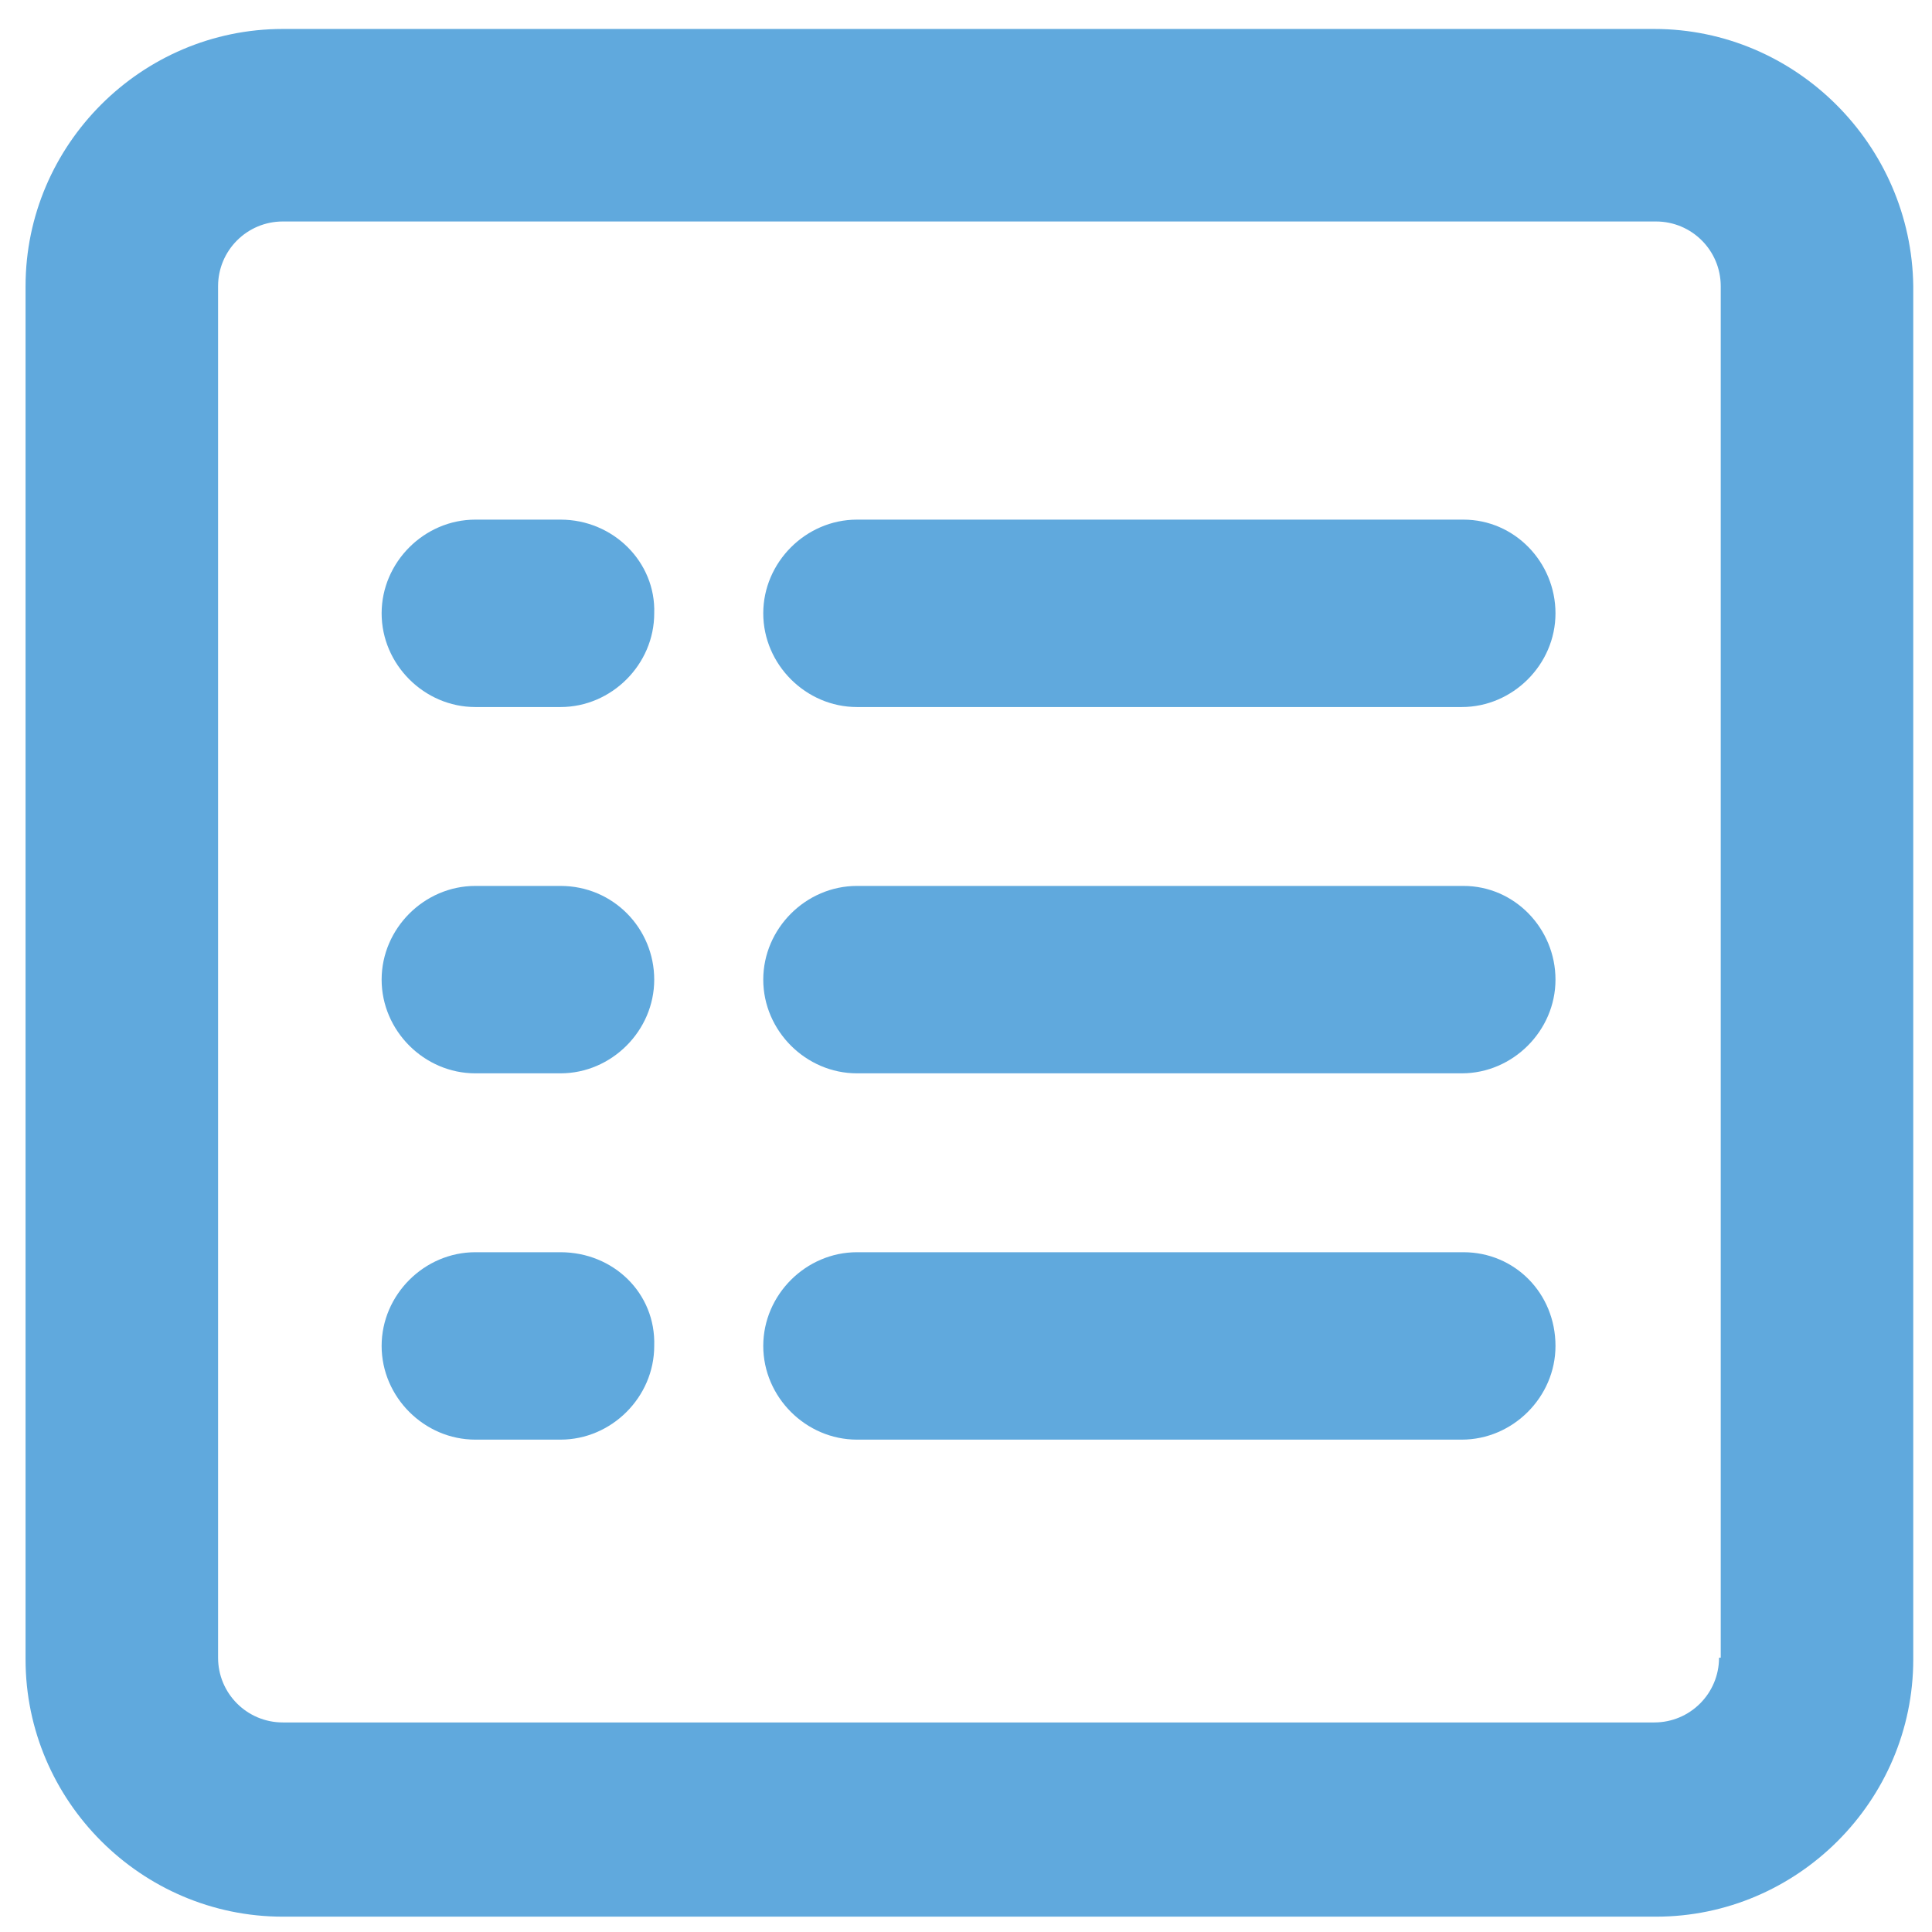 <?xml version="1.0" encoding="utf-8"?>
<!-- Generator: Adobe Illustrator 23.1.1, SVG Export Plug-In . SVG Version: 6.00 Build 0)  -->
<svg version="1.1" id="Layer_1" xmlns="http://www.w3.org/2000/svg" xmlns:xlink="http://www.w3.org/1999/xlink" x="0px" y="0px"
	 viewBox="0 0 113.4 113.4" style="enable-background:new 0 0 113.4 113.4;" xml:space="preserve">
<style type="text/css">
	.st0{fill:#60A9DD;}
</style>
<g>
	<g>
		<path class="st0" d="M85.9,30.5H50.3c-3,0-5.5,2.5-5.5,5.5c0,3,2.5,5.5,5.5,5.5h35.5c3,0,5.5-2.5,5.5-5.5
			C91.3,33,88.9,30.5,85.9,30.5z"/>
		<path class="st0" d="M85.9,52H50.3c-3,0-5.5,2.5-5.5,5.5s2.5,5.5,5.5,5.5h35.5c3,0,5.5-2.5,5.5-5.5S88.9,52,85.9,52z"/>
		<path class="st0" d="M85.9,73.5H50.3c-3,0-5.5,2.5-5.5,5.5c0,3,2.5,5.5,5.5,5.5h35.5c3,0,5.5-2.5,5.5-5.5
			C91.3,75.9,88.9,73.5,85.9,73.5z"/>
		<path class="st0" d="M32.9,30.5h-5c-3,0-5.5,2.5-5.5,5.5c0,3,2.5,5.5,5.5,5.5h5c3,0,5.5-2.5,5.5-5.5C38.5,33,36,30.5,32.9,30.5z"
			/>
		<path class="st0" d="M32.9,52h-5c-3,0-5.5,2.5-5.5,5.5s2.5,5.5,5.5,5.5h5c3,0,5.5-2.5,5.5-5.5S36,52,32.9,52z"/>
		<path class="st0" d="M32.9,73.5h-5c-3,0-5.5,2.5-5.5,5.5c0,3,2.5,5.5,5.5,5.5h5c3,0,5.5-2.5,5.5-5.5C38.5,75.9,36,73.5,32.9,73.5z
			"/>
		<path class="st0" d="M97.1,1.7H16.6C8.3,1.7,1.5,8.5,1.5,16.8v80.6c0,8.3,6.8,15.1,15.1,15.1h80.6c8.3,0,15.1-6.8,15.1-15.1V16.8
			C112.2,8.5,105.4,1.7,97.1,1.7z M100.9,97.3c0,2.1-1.7,3.8-3.8,3.8H16.6c-2.1,0-3.8-1.7-3.8-3.8V16.8c0-2.1,1.7-3.8,3.8-3.8h80.6
			c2.1,0,3.8,1.7,3.8,3.8V97.3z"/>
	</g>
</g>
</svg>

